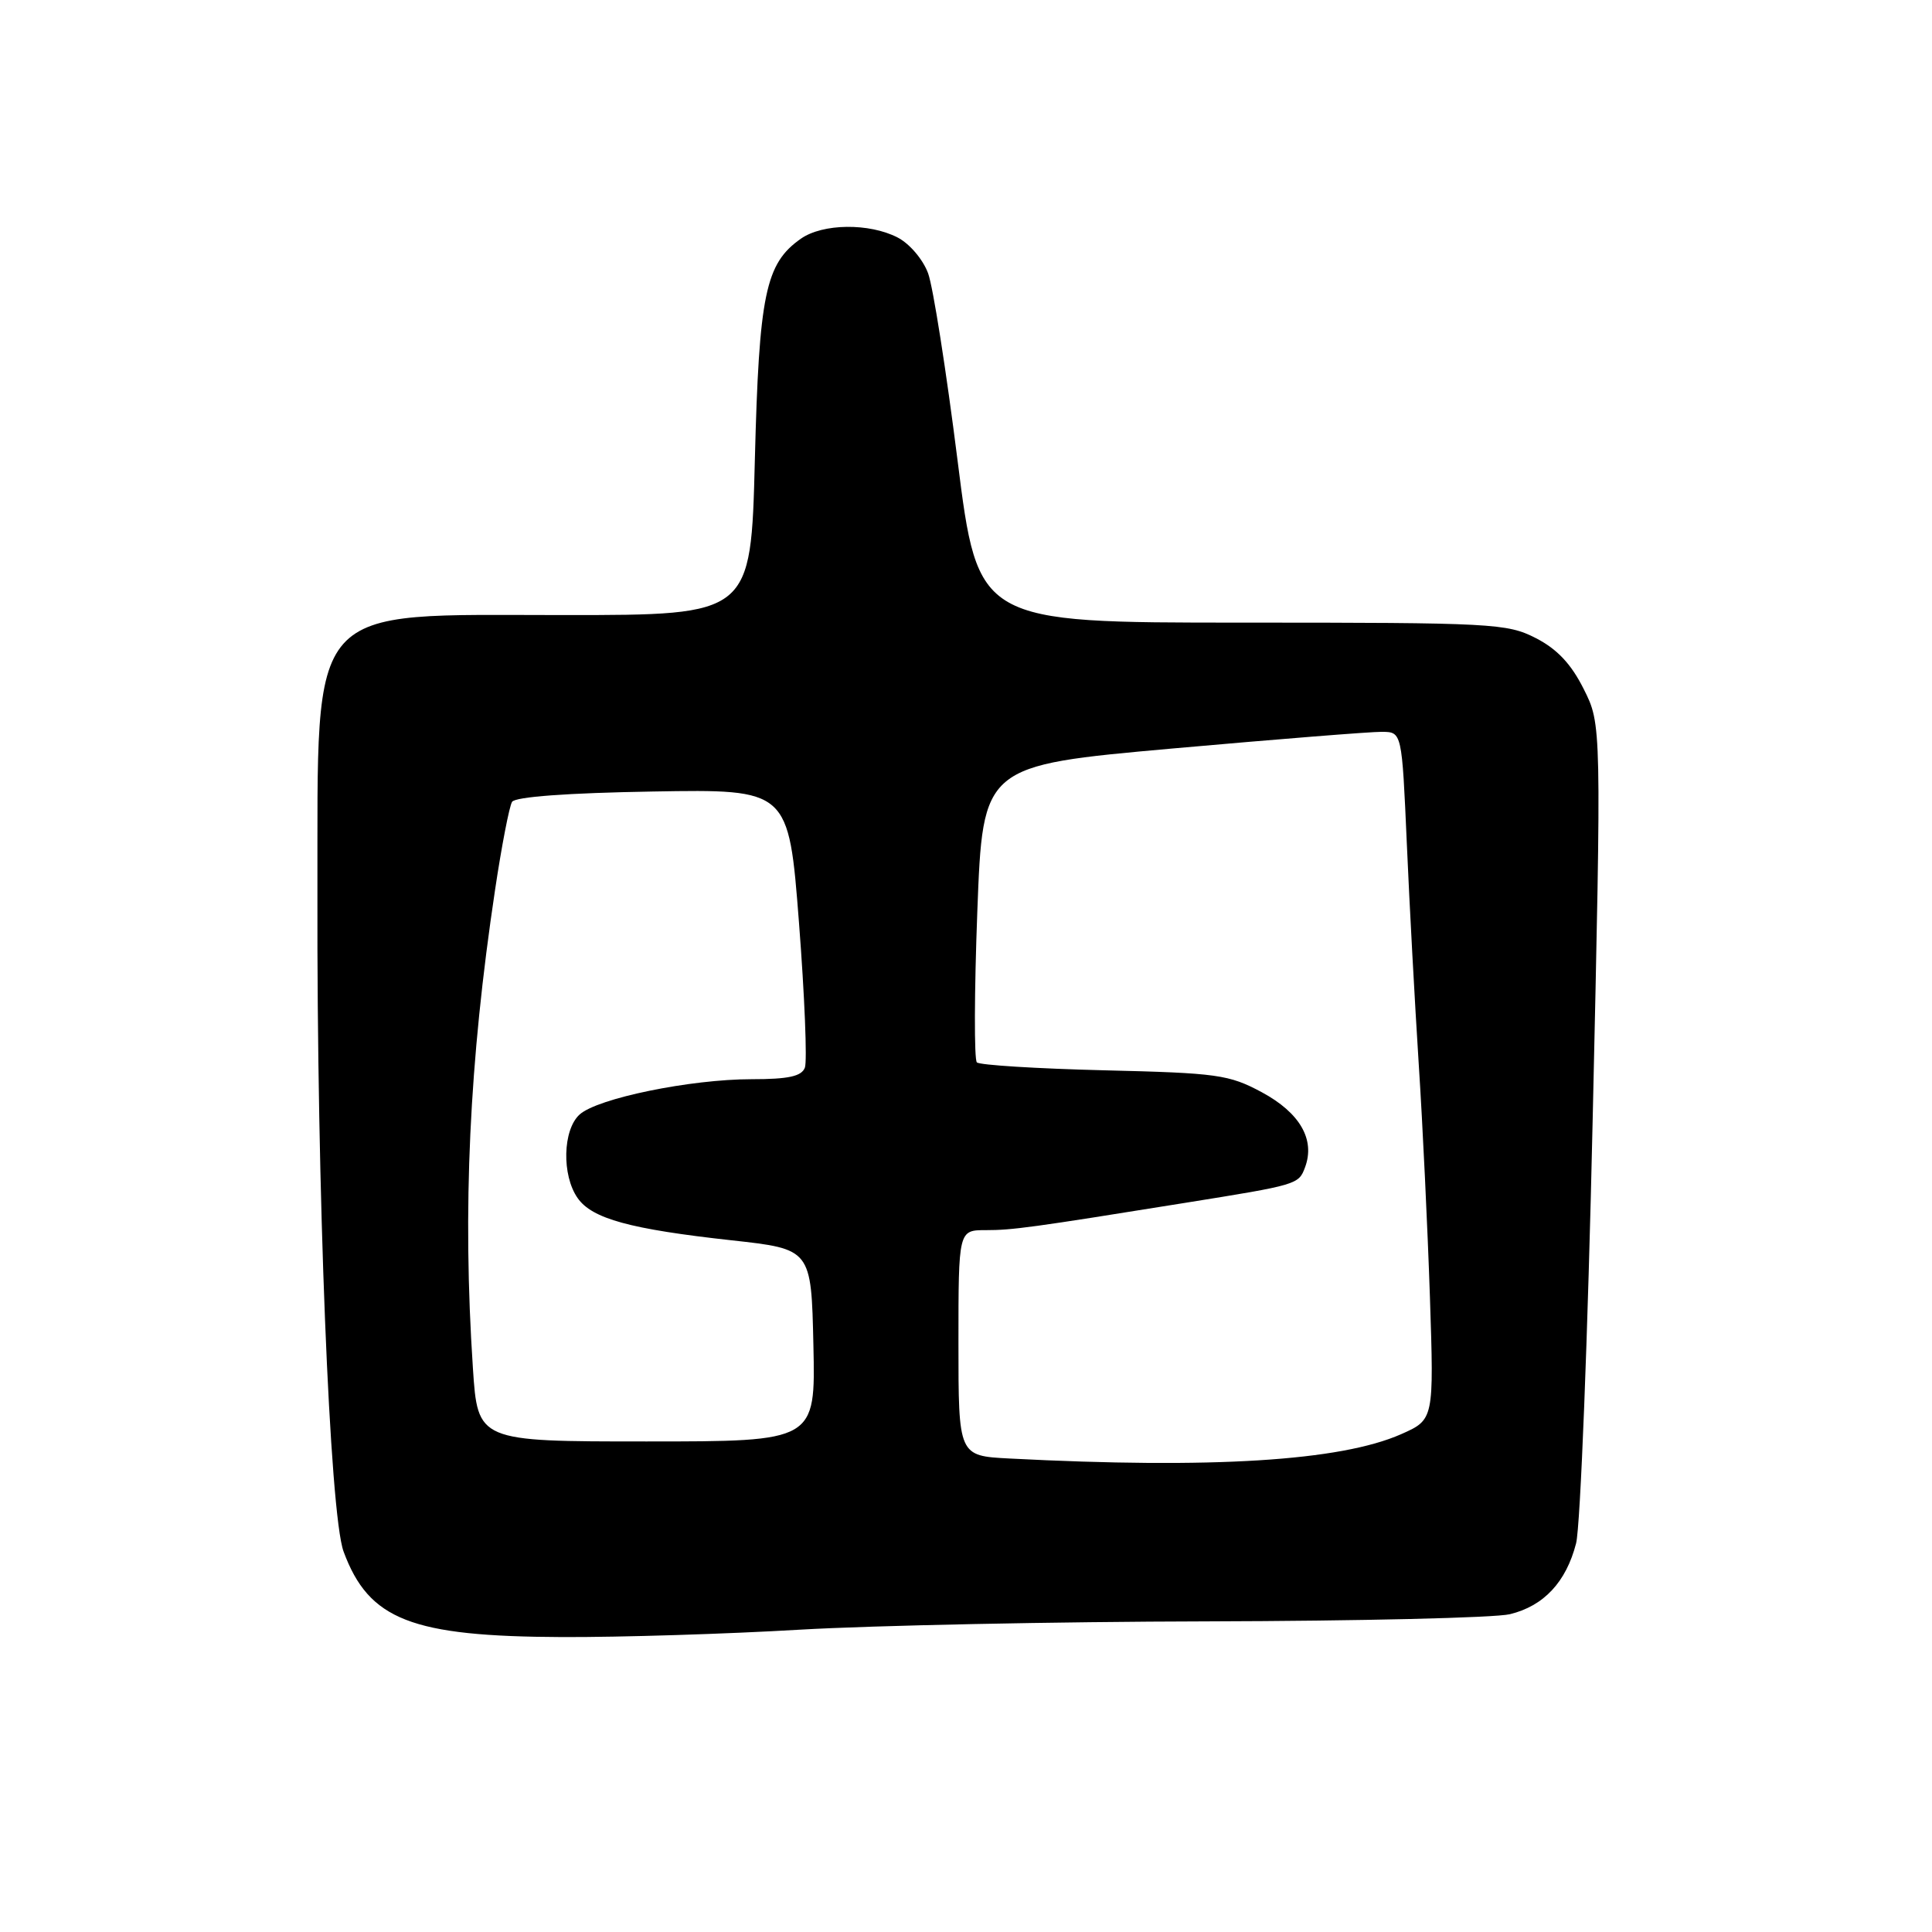 <?xml version="1.0" encoding="UTF-8" standalone="no"?>
<!DOCTYPE svg PUBLIC "-//W3C//DTD SVG 1.1//EN" "http://www.w3.org/Graphics/SVG/1.1/DTD/svg11.dtd" >
<svg xmlns="http://www.w3.org/2000/svg" xmlns:xlink="http://www.w3.org/1999/xlink" version="1.1" viewBox="0 0 256 256">
 <g >
 <path fill="currentColor"
d=" M 106.00 215.94 C 115.62 215.38 139.93 214.88 160.00 214.84 C 180.07 214.79 198.10 214.37 200.07 213.89 C 204.56 212.80 207.52 209.63 208.84 204.50 C 209.41 202.30 210.40 176.98 211.04 148.24 C 212.21 95.99 212.21 95.99 209.85 91.30 C 208.19 87.98 206.33 86.00 203.50 84.55 C 199.69 82.60 197.83 82.50 164.55 82.50 C 129.59 82.50 129.59 82.50 126.88 61.00 C 125.39 49.17 123.64 38.02 122.98 36.22 C 122.31 34.39 120.53 32.29 118.94 31.47 C 115.18 29.53 109.01 29.60 106.12 31.63 C 101.42 34.92 100.58 38.98 100.02 61.00 C 99.50 81.50 99.50 81.50 74.84 81.50 C 40.22 81.50 42.14 79.33 42.06 118.50 C 41.97 157.73 43.68 200.60 45.53 205.60 C 48.88 214.65 54.50 216.84 74.50 216.92 C 82.20 216.95 96.38 216.51 106.00 215.94 Z  M 133.75 193.26 C 127.00 192.91 127.00 192.91 127.00 177.95 C 127.00 163.00 127.00 163.00 130.63 163.00 C 134.15 163.00 136.60 162.67 157.00 159.39 C 171.97 156.99 172.08 156.96 172.93 154.66 C 174.29 150.99 172.24 147.45 167.20 144.73 C 162.84 142.39 161.32 142.18 146.30 141.82 C 137.39 141.60 129.80 141.13 129.44 140.77 C 129.07 140.41 129.10 131.41 129.50 120.77 C 130.23 101.43 130.23 101.43 155.36 99.18 C 169.19 97.95 181.68 96.95 183.13 96.97 C 185.76 97.00 185.76 97.00 186.41 111.75 C 186.76 119.86 187.48 133.03 187.99 141.00 C 188.51 148.97 189.17 162.84 189.47 171.80 C 190.01 188.11 190.01 188.11 185.65 190.04 C 177.61 193.59 160.60 194.65 133.75 193.26 Z  M 62.66 181.25 C 61.27 160.25 62.17 140.72 65.60 117.90 C 66.47 112.08 67.49 106.83 67.85 106.25 C 68.26 105.58 75.21 105.07 86.50 104.88 C 104.50 104.57 104.50 104.57 105.87 122.26 C 106.62 131.98 106.97 140.63 106.65 141.47 C 106.21 142.62 104.48 143.00 99.60 143.00 C 91.50 143.00 79.17 145.53 76.80 147.68 C 74.56 149.71 74.42 155.73 76.54 158.75 C 78.45 161.49 83.51 162.87 96.96 164.35 C 107.50 165.51 107.50 165.51 107.78 178.25 C 108.06 191.00 108.06 191.00 85.68 191.00 C 63.30 191.00 63.30 191.00 62.66 181.25 Z "/>
</g>
</svg>